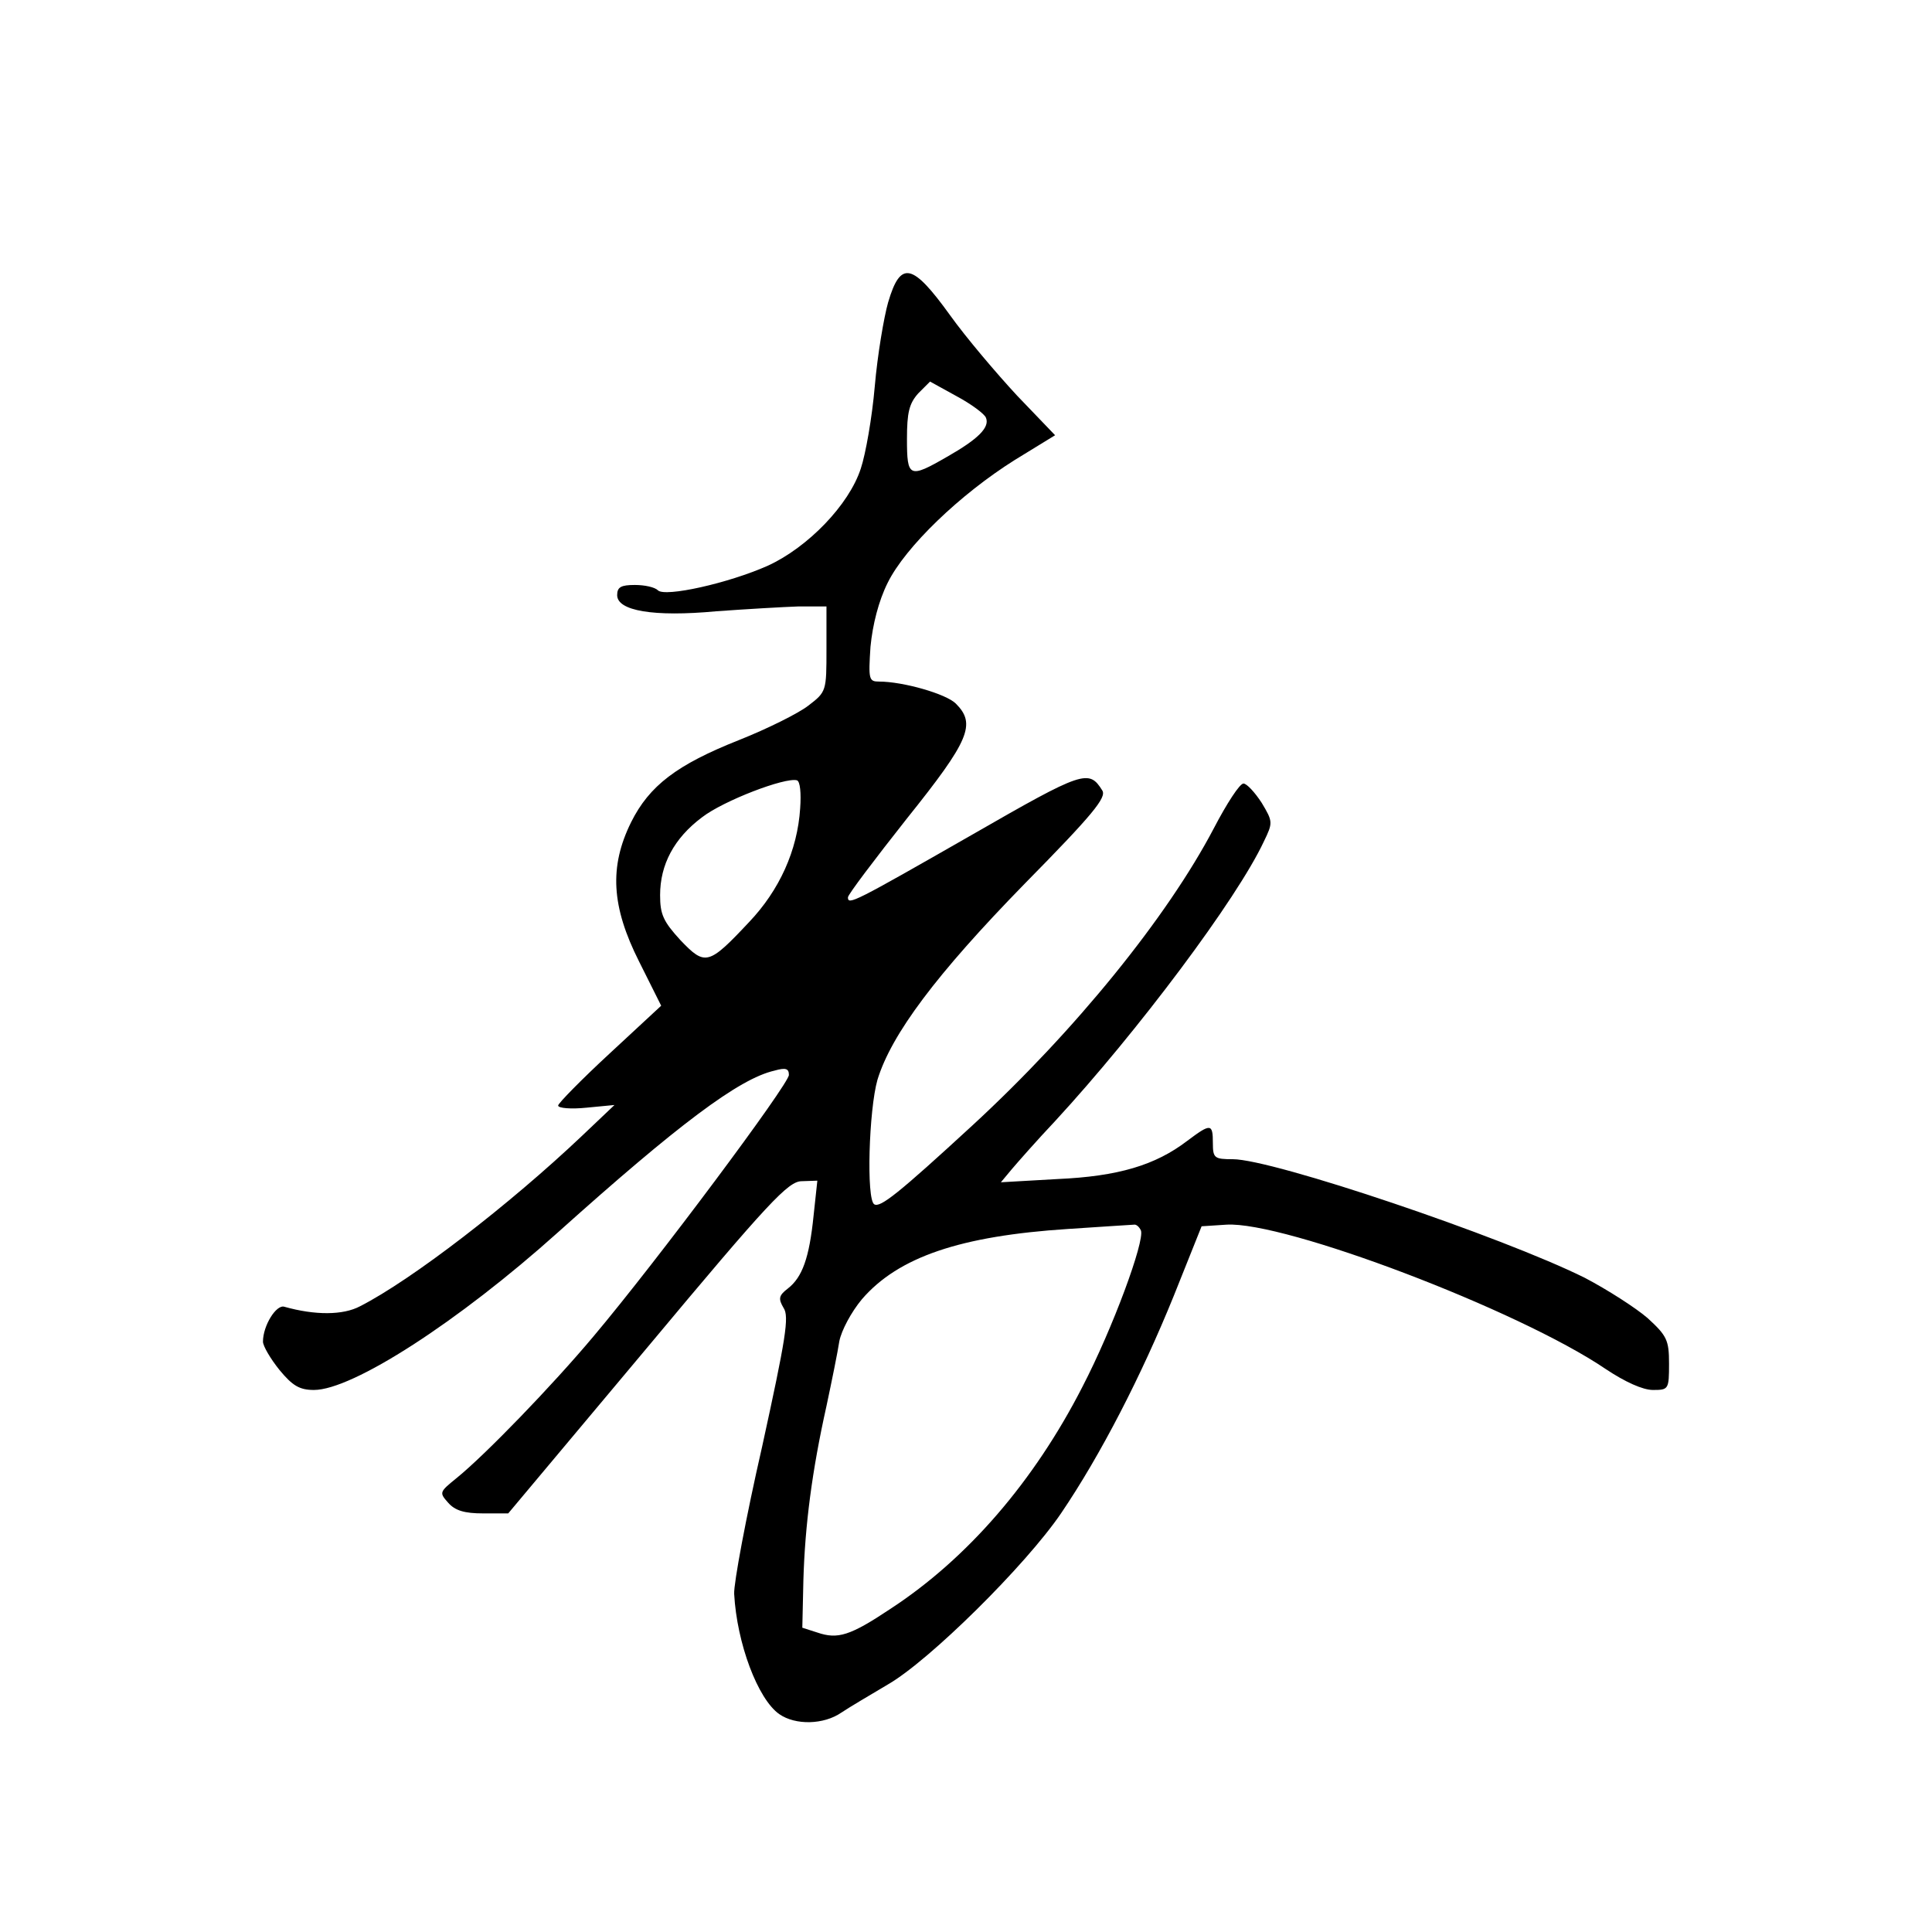 <?xml version="1.0" standalone="no"?>
<!DOCTYPE svg PUBLIC "-//W3C//DTD SVG 20010904//EN"
 "http://www.w3.org/TR/2001/REC-SVG-20010904/DTD/svg10.dtd">
<svg version="1.0" xmlns="http://www.w3.org/2000/svg"
 width="360pt" height="360pt" viewBox="0 0 360 360"
 preserveAspectRatio="xMidYMid meet">
<g transform="translate(0,360) scale(0.1,-0.1)"
fill="#000000" stroke="none">
<path d="M1655 3037 c-8 -28 -20 -99 -25 -157 -5 -58 -17 -126 -26 -153 -22
-68 -99 -147 -173 -181 -74 -33 -192 -59 -205 -46 -6 6 -25 10 -43 10 -26 0
-33 -4 -33 -19 0 -29 67 -41 185 -30 55 4 124 8 153 9 l52 0 0 -79 c0 -79 0
-80 -34 -106 -18 -14 -76 -43 -129 -64 -116 -46 -167 -85 -201 -153 -41 -83
-37 -157 15 -260 l41 -82 -96 -89 c-53 -49 -96 -93 -96 -97 0 -5 24 -7 53 -4
l52 5 -60 -57 c-136 -129 -318 -269 -414 -318 -32 -17 -84 -17 -141 -1 -15 5
-40 -35 -40 -65 0 -8 14 -32 31 -53 24 -29 37 -37 64 -37 72 0 269 127 455
294 223 200 337 286 403 301 21 6 27 4 27 -8 0 -17 -246 -347 -364 -487 -78
-93 -202 -221 -255 -264 -32 -26 -33 -27 -16 -46 13 -15 31 -20 65 -20 l47 0
259 309 c227 272 263 310 288 310 l29 1 -7 -65 c-8 -79 -21 -115 -48 -136 -17
-13 -18 -19 -8 -36 11 -16 4 -58 -40 -259 -30 -131 -53 -255 -52 -274 5 -92
44 -196 84 -224 30 -21 83 -20 116 3 15 10 54 33 86 52 77 44 257 222 323 319
74 109 150 257 210 405 l52 130 46 3 c108 7 545 -159 707 -269 36 -24 69 -39
88 -39 29 0 30 1 30 49 0 44 -4 52 -40 85 -22 19 -75 53 -117 75 -155 77 -581
221 -656 221 -34 0 -37 2 -37 30 0 37 -4 37 -48 4 -59 -45 -128 -66 -242 -71
l-105 -6 20 24 c11 13 47 54 81 90 154 167 339 414 389 521 17 35 17 37 -4 72
-13 20 -28 36 -34 36 -7 0 -31 -37 -55 -83 -87 -166 -259 -378 -450 -554 -138
-127 -172 -154 -183 -147 -15 9 -10 176 6 232 26 85 110 197 274 365 128 130
153 161 145 174 -25 40 -35 37 -242 -82 -222 -127 -232 -132 -232 -117 0 5 50
71 110 147 117 146 129 176 91 214 -18 18 -98 41 -143 41 -19 0 -20 4 -16 65
4 41 15 85 32 119 33 67 135 165 237 229 l75 46 -71 74 c-38 41 -95 108 -125
150 -70 97 -92 102 -115 24z m182 -215 c8 -18 -14 -40 -72 -73 -71 -41 -75
-39 -75 33 0 49 4 66 21 85 l22 22 49 -27 c28 -15 52 -33 55 -40z m-346 -728
c-5 -79 -39 -153 -95 -212 -76 -81 -82 -82 -128 -34 -32 35 -38 48 -38 84 0
57 26 106 78 145 40 31 155 75 177 69 6 -2 8 -24 6 -52z m635 -787 c7 -20 -52
-181 -109 -291 -90 -176 -214 -320 -358 -414 -75 -50 -98 -57 -136 -44 l-28 9
2 89 c3 102 16 203 43 324 10 47 21 101 24 121 4 20 22 54 42 78 68 79 184
118 384 131 63 4 119 8 123 8 4 1 10 -4 13 -11z"/>
</g>
</svg>
